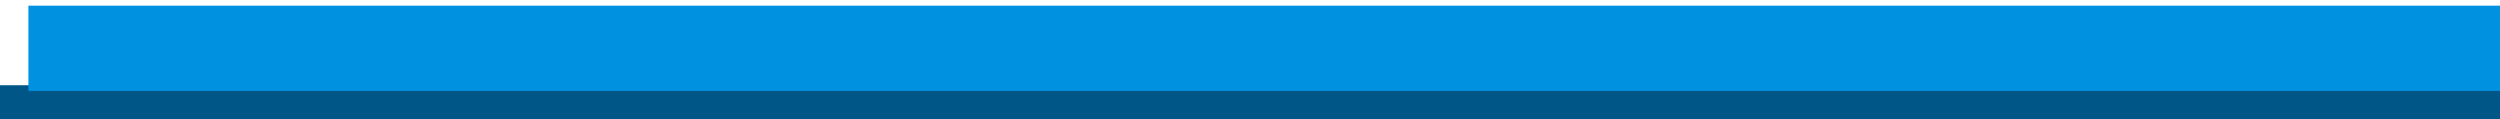 <svg width="440" height="21" viewBox="0 0 440 21" fill="none" xmlns="http://www.w3.org/2000/svg">
<g clip-path="url(#clip0_1842_1226)">
<rect y="15" width="440" height="12" fill="#005787"/>
<g filter="url(#filter0_d_1842_1226)">
<rect width="440" height="15" fill="#0091E1"/>
</g>
</g>
<defs>
<filter id="filter0_d_1842_1226" x="0" y="-3" width="449" height="23" filterUnits="userSpaceOnUse" color-interpolation-filters="sRGB">
<feFlood flood-opacity="0" result="BackgroundImageFix"/>
<feColorMatrix in="SourceAlpha" type="matrix" values="0 0 0 0 0 0 0 0 0 0 0 0 0 0 0 0 0 0 127 0" result="hardAlpha"/>
<feOffset dx="5" dy="1"/>
<feGaussianBlur stdDeviation="2"/>
<feComposite in2="hardAlpha" operator="out"/>
<feColorMatrix type="matrix" values="0 0 0 0 0 0 0 0 0 0 0 0 0 0 0 0 0 0 0.25 0"/>
<feBlend mode="normal" in2="BackgroundImageFix" result="effect1_dropShadow_1842_1226"/>
<feBlend mode="normal" in="SourceGraphic" in2="effect1_dropShadow_1842_1226" result="shape"/>
</filter>
<clipPath id="clip0_1842_1226">
<rect width="440" height="21" fill="white" transform="translate(440 21) rotate(-180)"/>
</clipPath>
</defs>
</svg>
